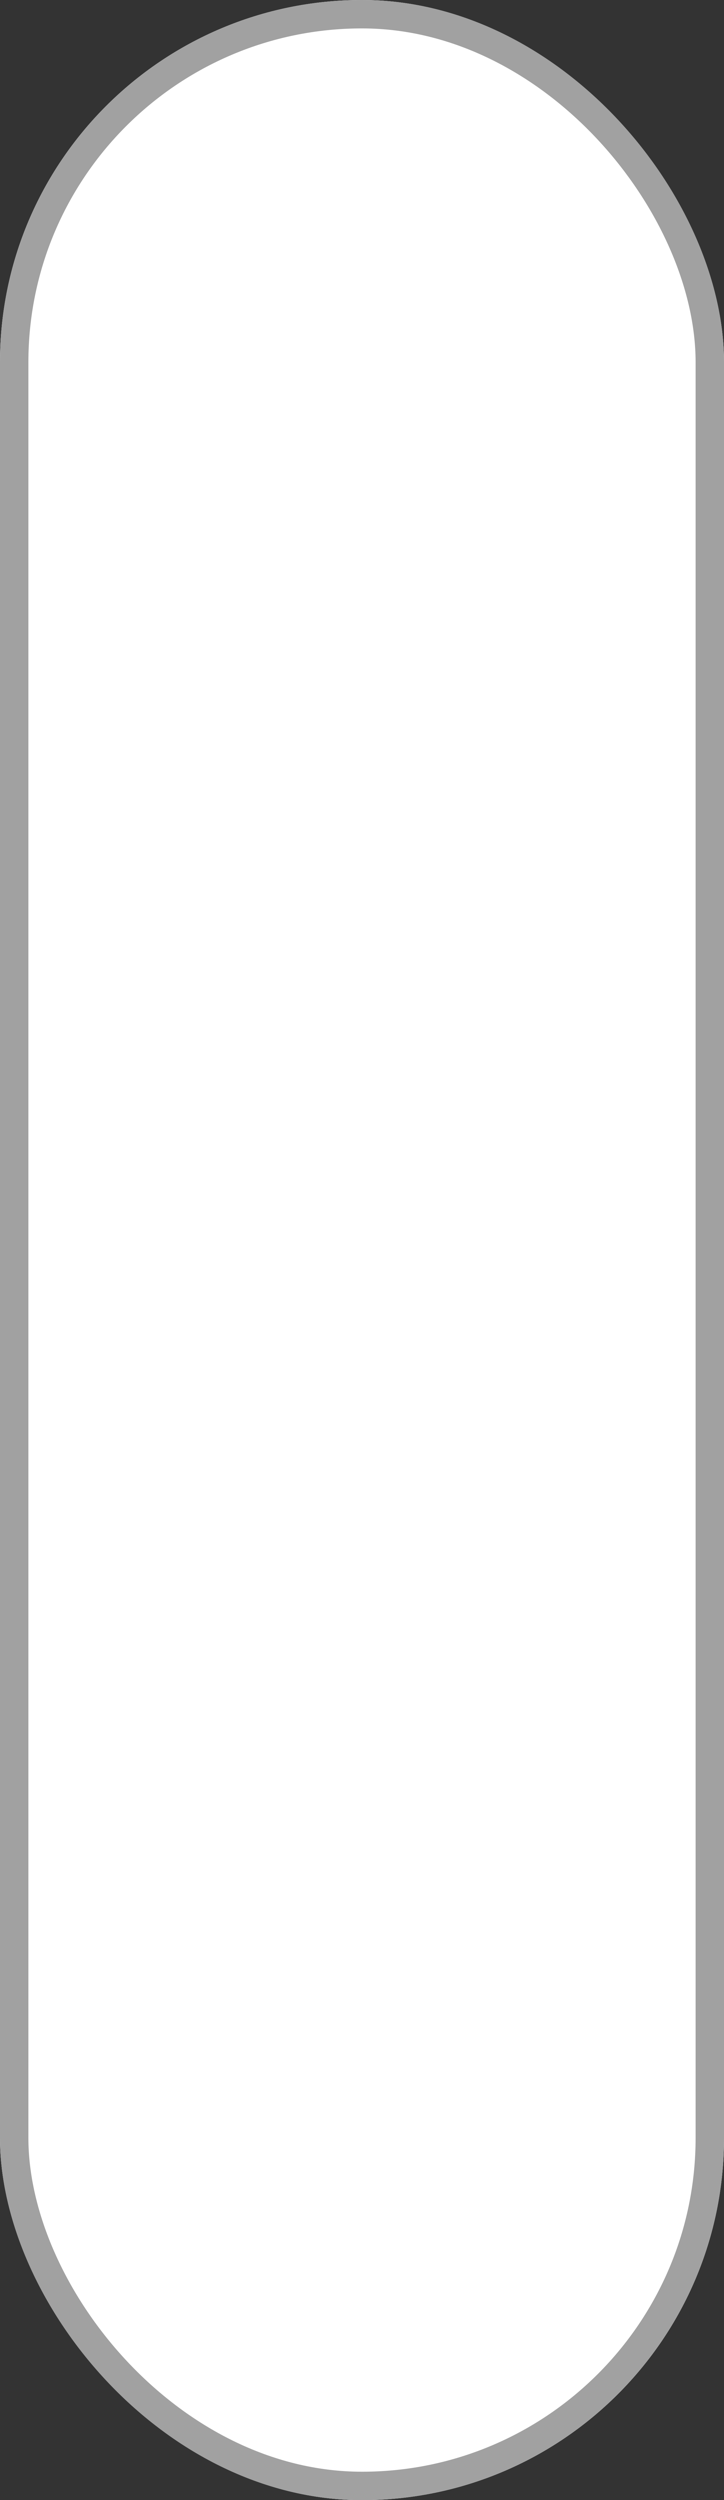 <svg xmlns="http://www.w3.org/2000/svg" width="51" height="176" viewBox="0 0 51 176">
  <rect x="0" y="0" width="51" height="176" fill="#333333" stroke="none"/>
  <defs>
    <style>
      .cls-1 {
        fill: #fff;
        stroke: #a1a1a1;
        stroke-linecap: round;
        stroke-linejoin: round;
        stroke-width: 2px;
      }

      .cls-2 {
        stroke: none;
      }

      .cls-3 {
        fill: none;
      }
    </style>
  </defs>
  <g id="ch12-1" class="cls-1">
    <rect class="cls-2" width="51" height="176" rx="25.5"/>
    <rect class="cls-3" x="1" y="1" width="49" height="174" rx="24.5"/>
  </g>
</svg>
